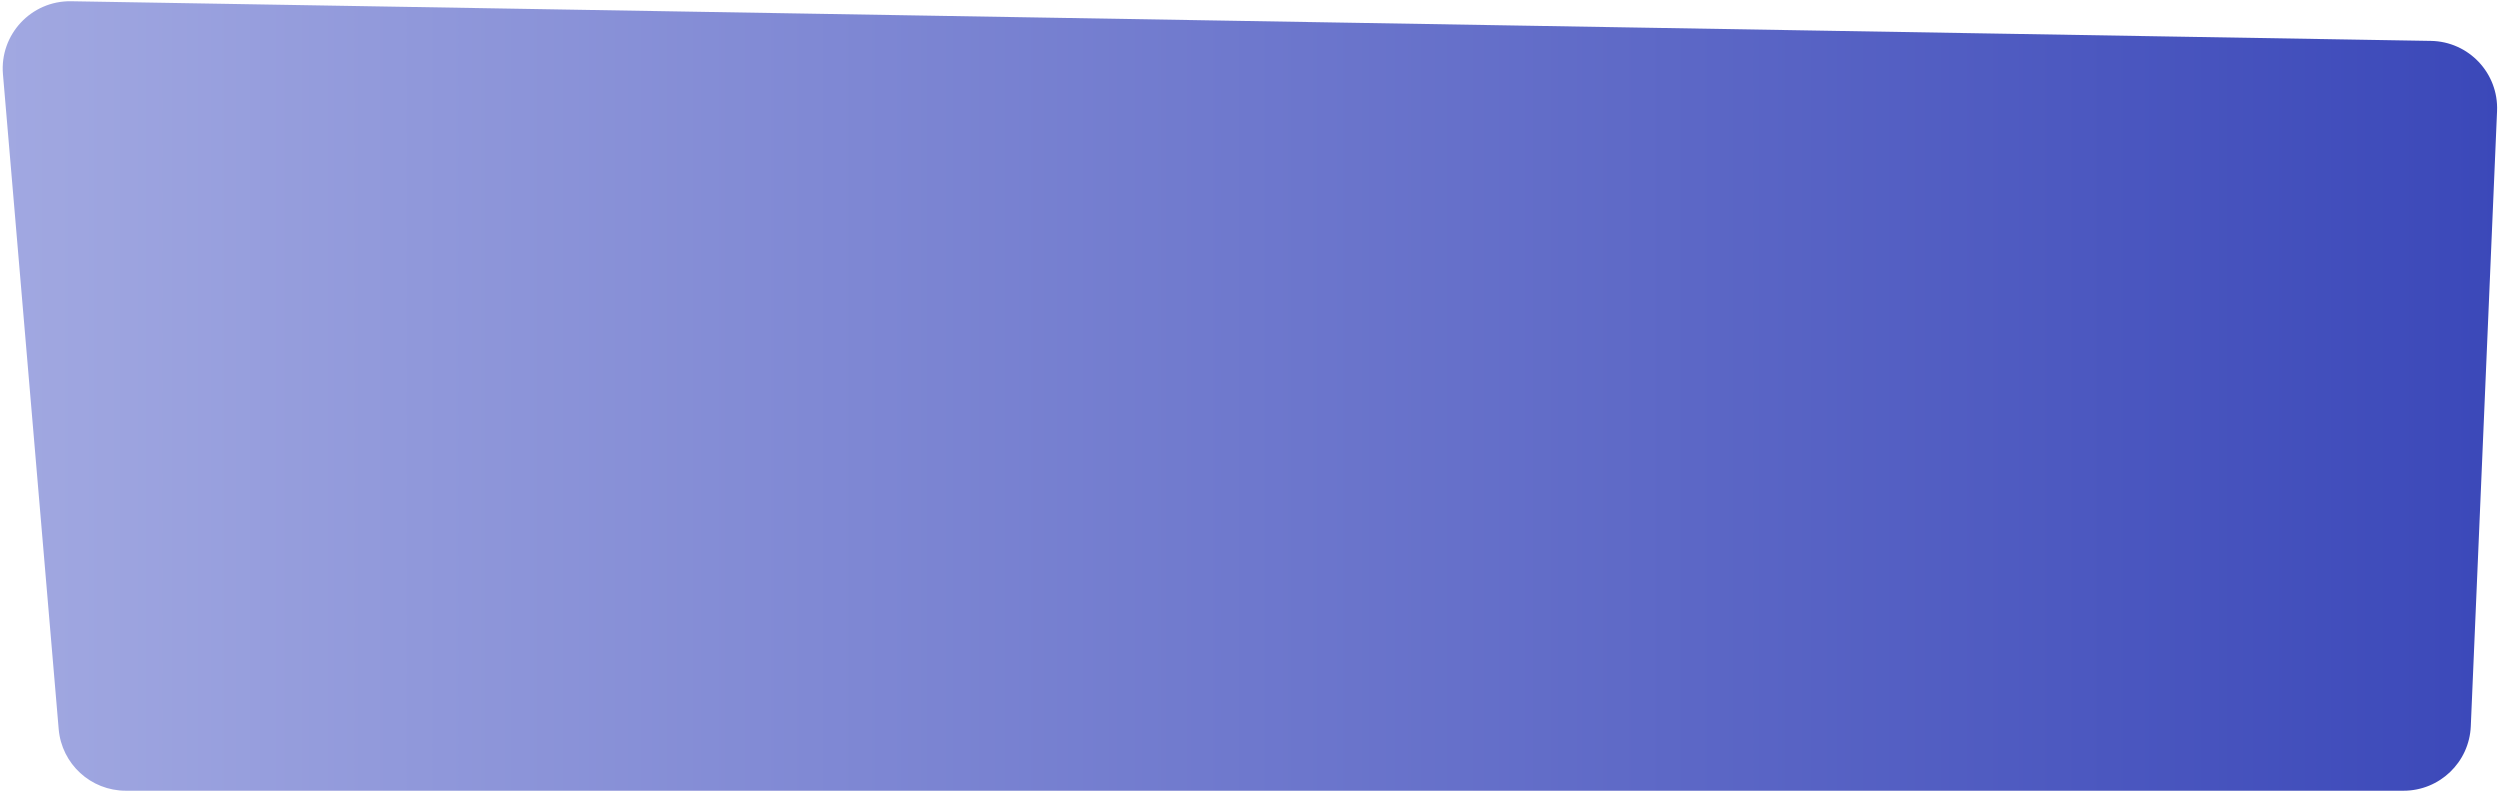 <svg width="743" height="235" viewBox="0 0 743 235" fill="none" xmlns="http://www.w3.org/2000/svg">
<path d="M0.878 22.065C-0.127 10.259 9.295 0.173 21.142 0.372L722.479 12.155C733.725 12.344 742.604 21.767 742.125 33.006L734.318 215.853C733.86 226.557 725.05 235 714.336 235H37.37C26.982 235 18.323 227.047 17.442 216.696L0.878 22.065Z" fill="url(#paint0_linear_2_210)"/>
<defs>
<linearGradient id="paint0_linear_2_210" x1="1" y1="117" x2="743" y2="117" gradientUnits="userSpaceOnUse">
<stop stop-color="#A1A8E1"/>
<stop offset="1" stop-color="#3B48B9"/>
</linearGradient>
</defs>
</svg>
